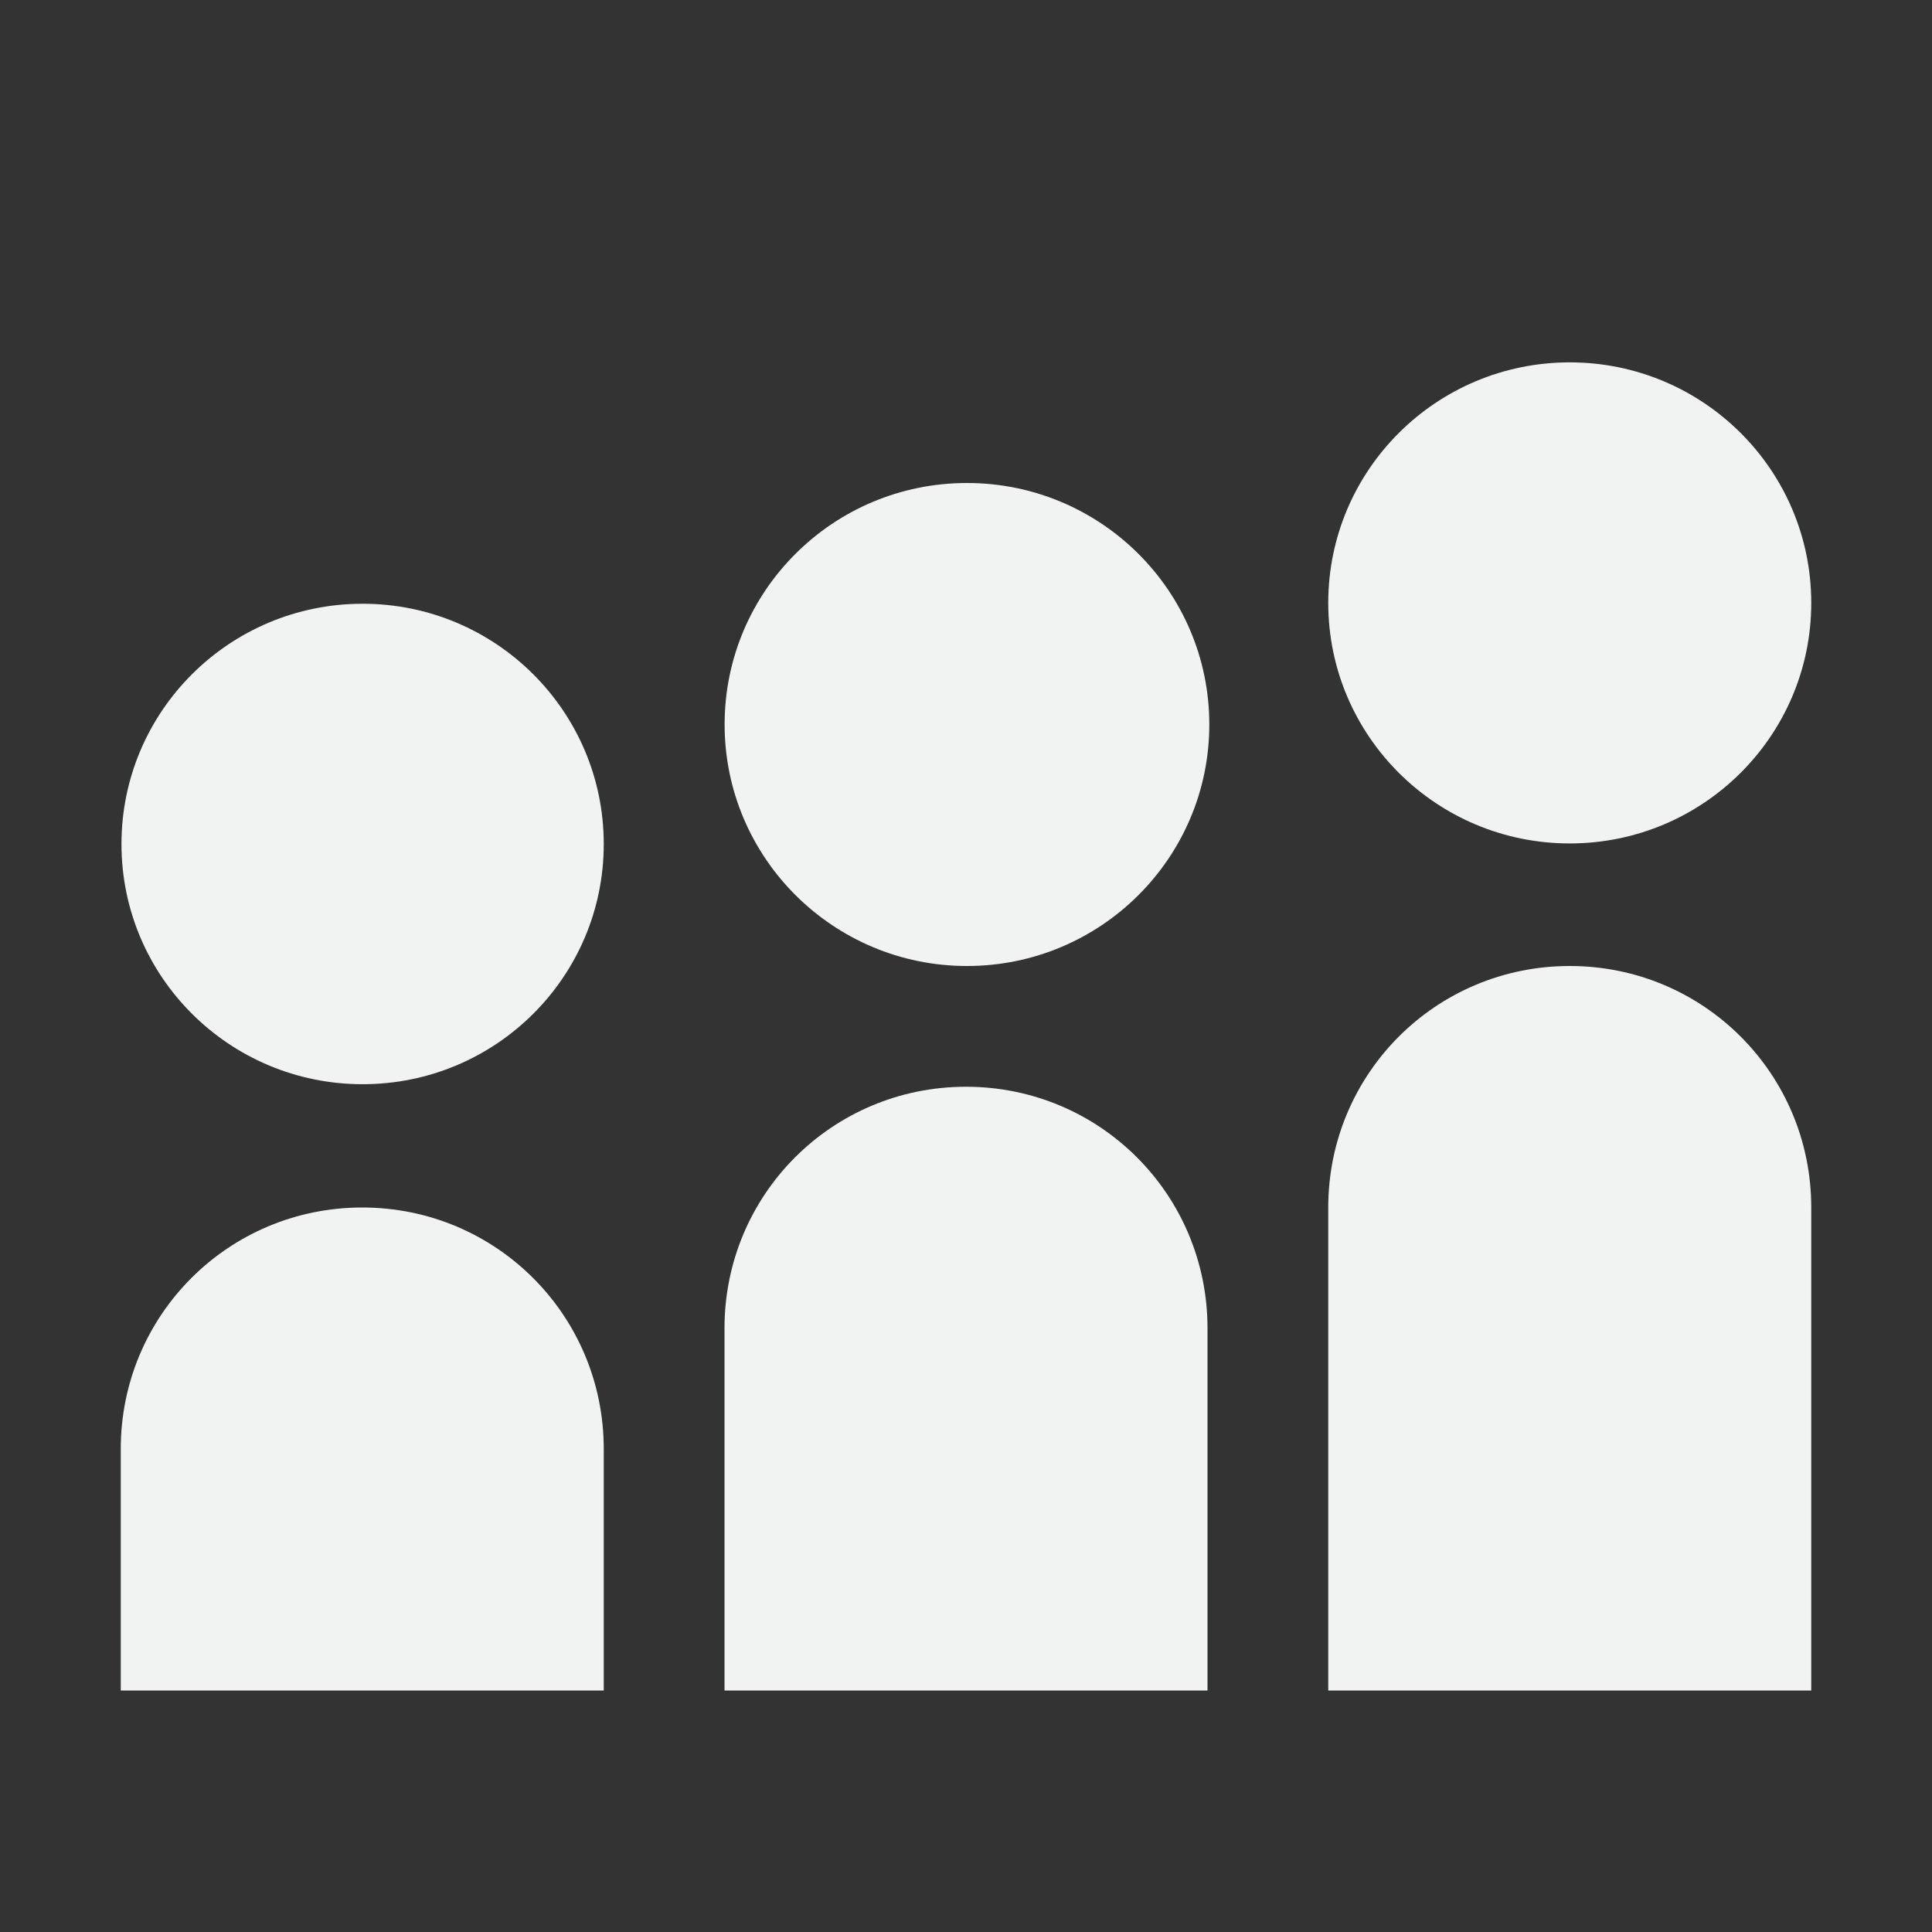 <?xml version="1.0" encoding="UTF-8"?>
<svg version="1.1" viewBox="0 0 16 16" xmlns="http://www.w3.org/2000/svg">
<rect x="0" y="0" width="16" height="16" fill="#333333" stroke="none"/>
<path d="m3.003 8.979c1.103 0 1.997-0.89 1.997-1.989 0-1.099-0.894-1.99-1.997-1.99-1.103 0-1.997 0.891-1.997 1.99 0 1.099 0.894 1.989 1.997 1.989" style="fill:#f1f2f2;stroke-width:.014"/>
<path d="m8.008 8c1.108 0 2.007-0.896 2.007-2 0-1.105-0.899-2-2.007-2-1.109 0-2.007 0.895-2.007 2 0 1.104 0.899 2 2.007 2" style="fill:#f1f2f2;stroke-width:.013"/>
<path d="m13 6.985c1.104 0 2-0.892 2-1.992 0-1.1-0.895-1.992-2-1.992-1.105 0-2 0.892-2 1.992 0 1.101 0.896 1.992 2 1.992" style="fill:#f1f2f2;stroke-width:.011"/>
<path d="m3 10c-1.108 0-2 0.892-2 2v2h4v-2c0-1.108-0.892-2-2-2z" style="fill-opacity:.998;fill:#f1f2f2;paint-order:markers fill stroke"/>
<path d="m8 9c-1.108 0-2 0.892-2 2v3h4v-3c0-1.108-0.892-2-2-2z" style="fill-opacity:.998;fill:#f1f2f2;paint-order:markers fill stroke"/>
<path d="m13 8c-1.108 0-2 0.892-2 2v4h4v-4c0-1.108-0.892-2-2-2z" style="fill-opacity:.998;fill:#f1f2f2;paint-order:markers fill stroke"/>
</svg>
